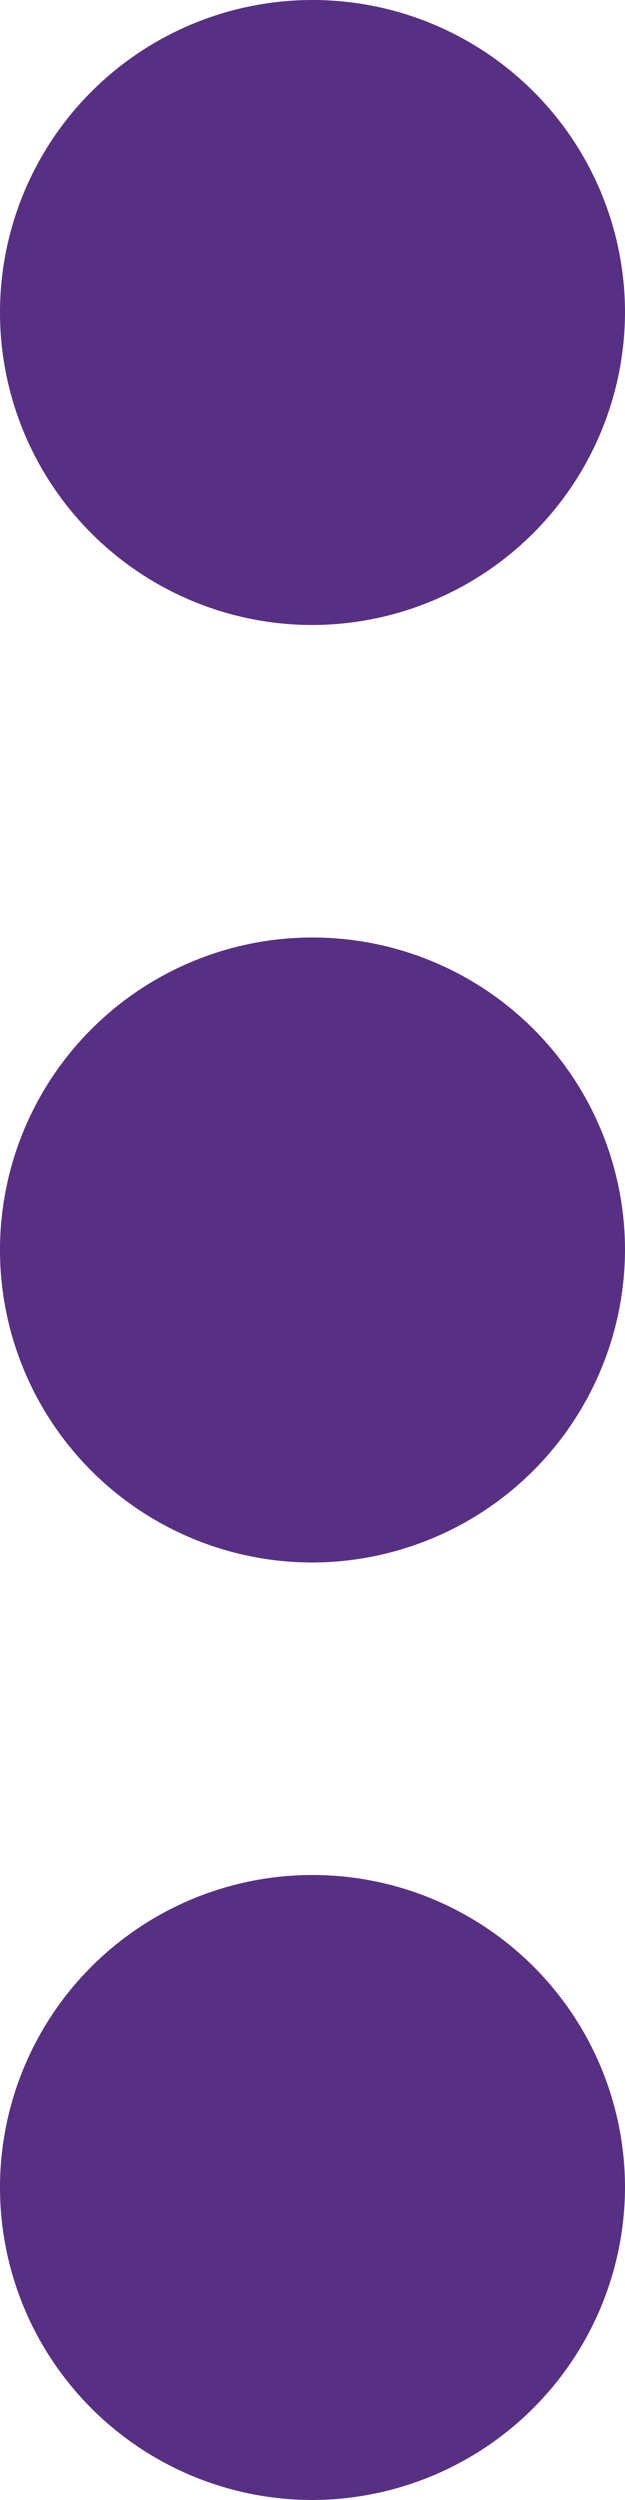 <svg xmlns="http://www.w3.org/2000/svg" width="5" height="20" viewBox="0 0 5 20">
  <path id="Icon_ionic-md-more" data-name="Icon ionic-md-more" d="M20.188,9.25a2.5,2.5,0,1,0-2.5,2.5A2.507,2.507,0,0,0,20.188,9.25Zm0,15a2.5,2.5,0,1,0-2.5,2.5A2.507,2.507,0,0,0,20.188,24.25Zm0-7.5a2.5,2.5,0,1,0-2.5,2.5A2.507,2.507,0,0,0,20.188,16.75Z" transform="translate(-15.188 -6.75)" fill="#583083"/>
</svg>
